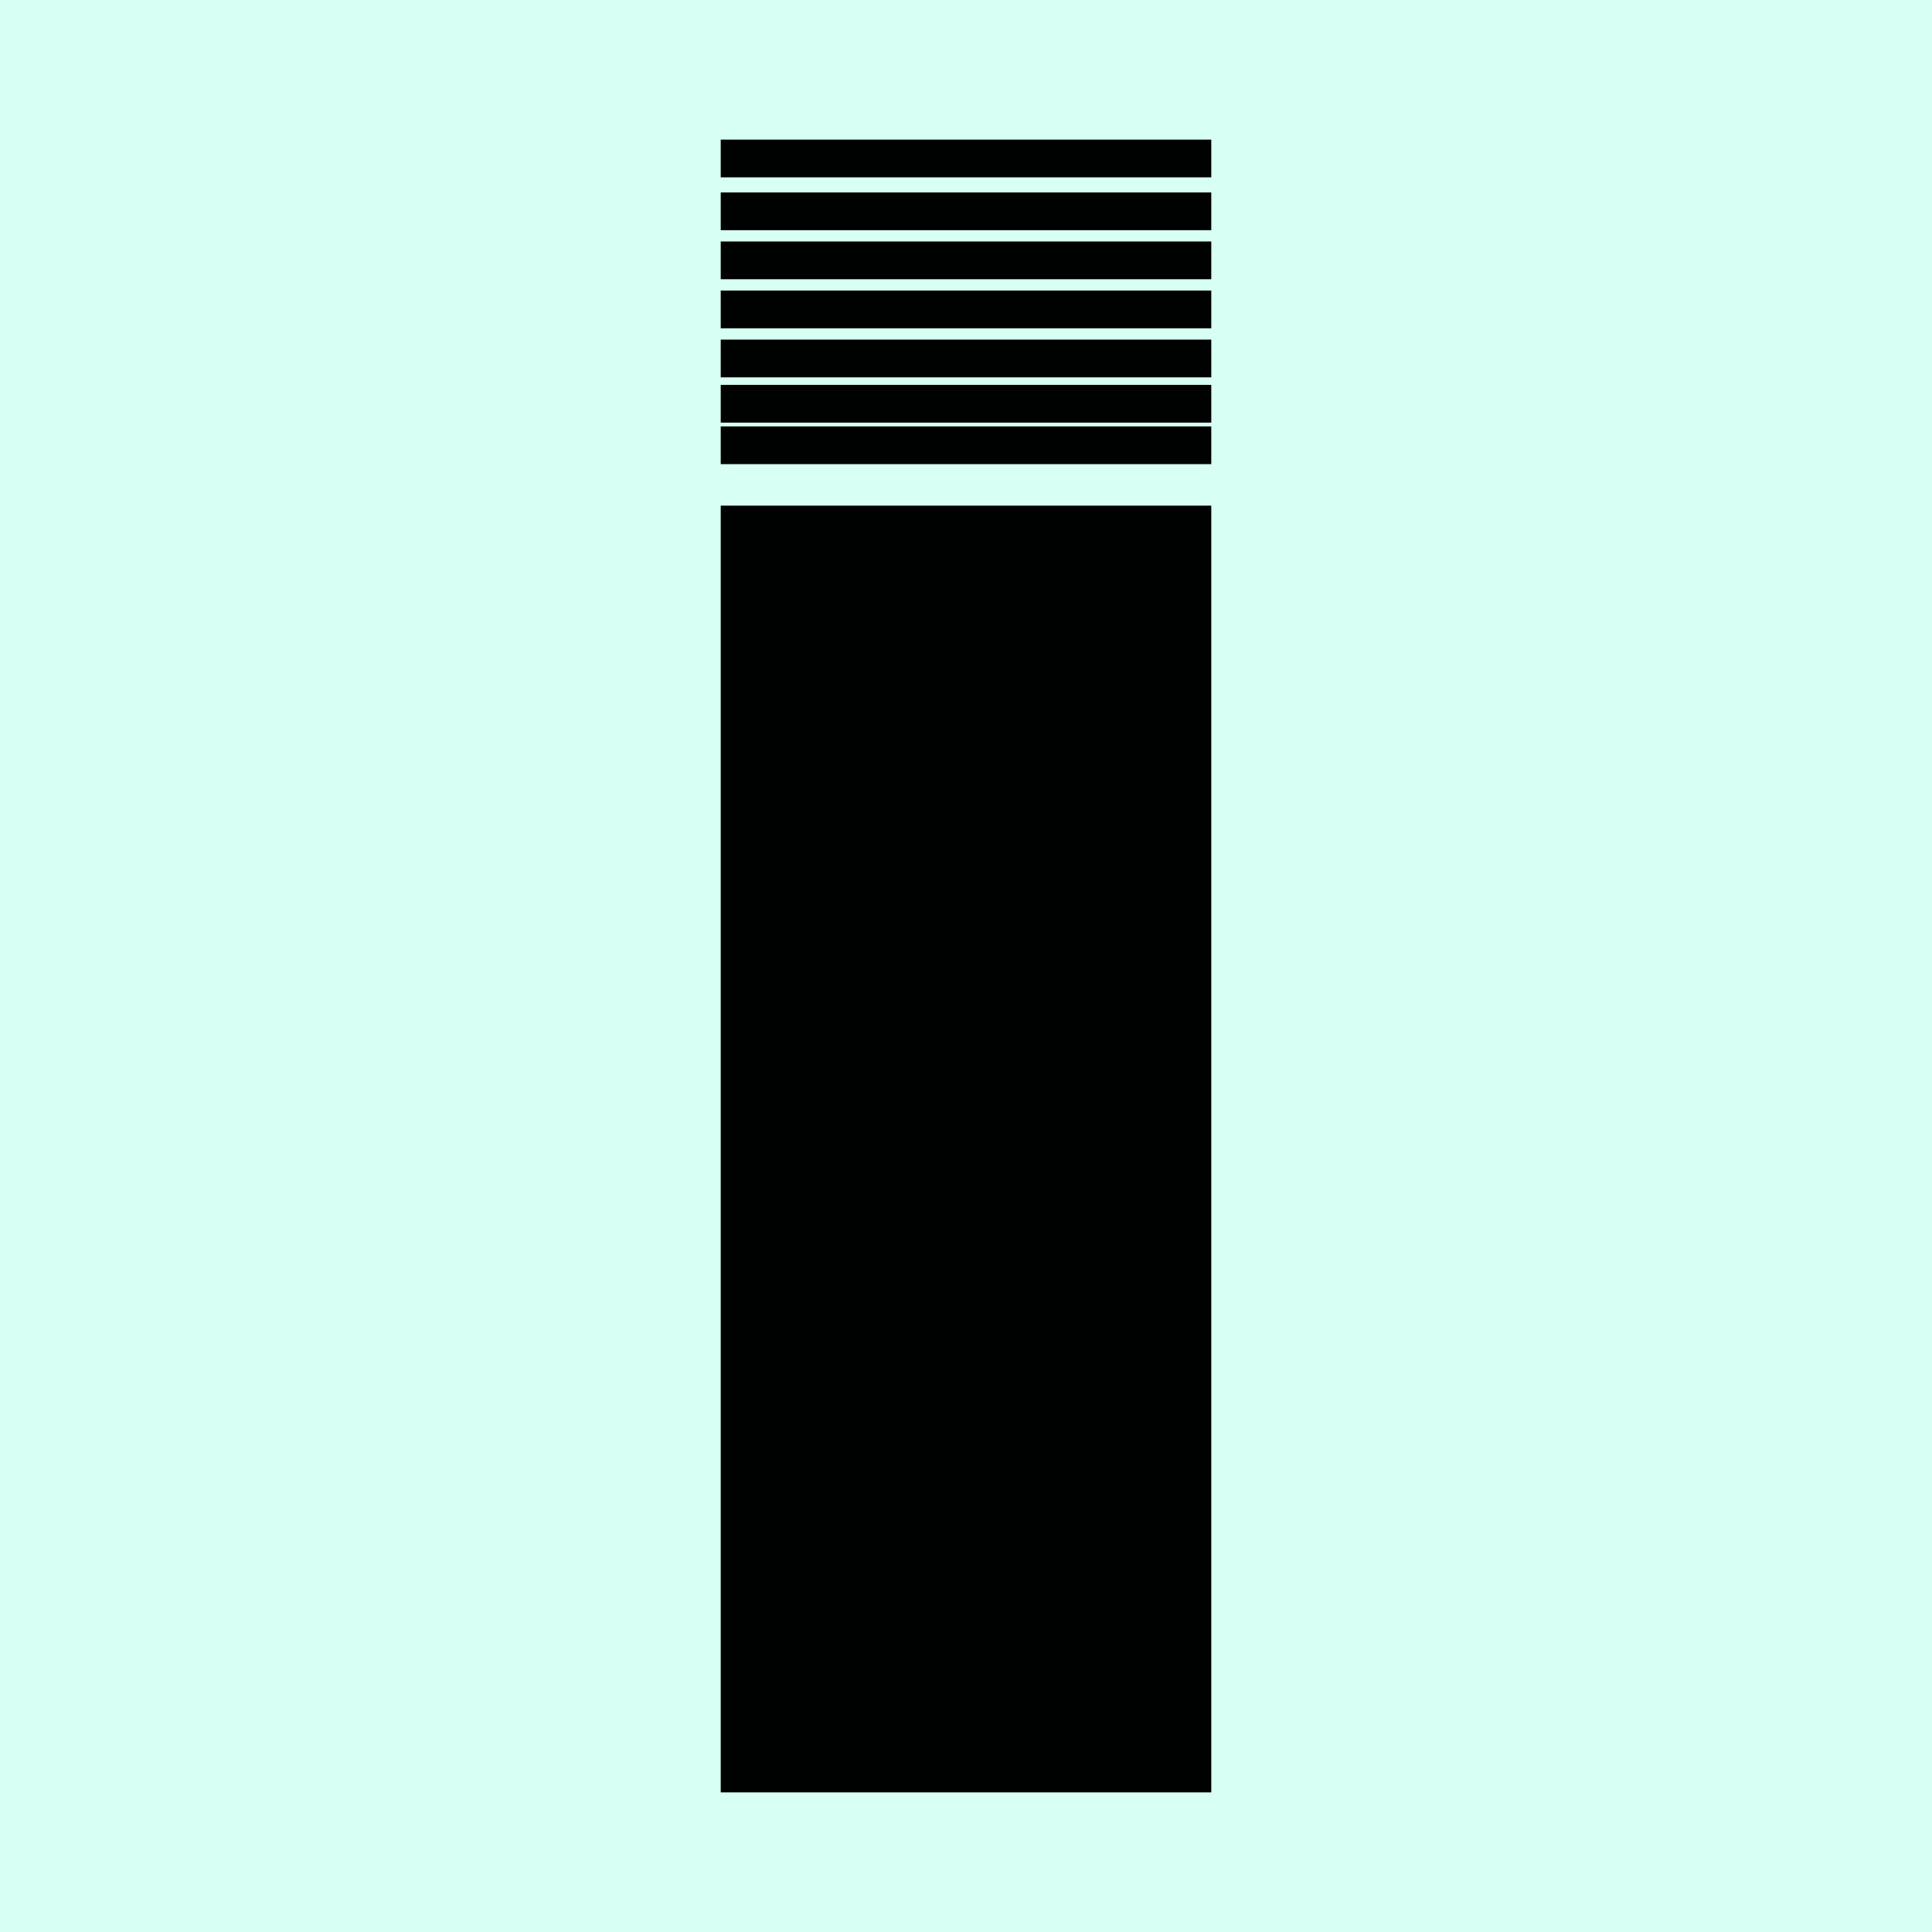 <svg width="192" height="192" viewBox="0 0 192 192" fill="none" xmlns="http://www.w3.org/2000/svg">
<rect width="192" height="192" fill="#D7FFF3"/>
<rect x="71.625" y="50.25" width="48.75" height="127.875" fill="#000101"/>
<rect x="71.625" y="42.375" width="48.75" height="3.75" fill="#000101"/>
<rect x="71.625" y="38.25" width="48.75" height="3.75" fill="#000101"/>
<rect x="71.625" y="33.75" width="48.75" height="3.75" fill="#000101"/>
<rect x="71.625" y="28.875" width="48.75" height="3.75" fill="#000101"/>
<rect x="71.625" y="24" width="48.75" height="3.75" fill="#000101"/>
<rect x="71.625" y="19.125" width="48.75" height="3.75" fill="#000101"/>
<rect x="71.625" y="13.875" width="48.75" height="3.75" fill="#000101"/>
</svg>
